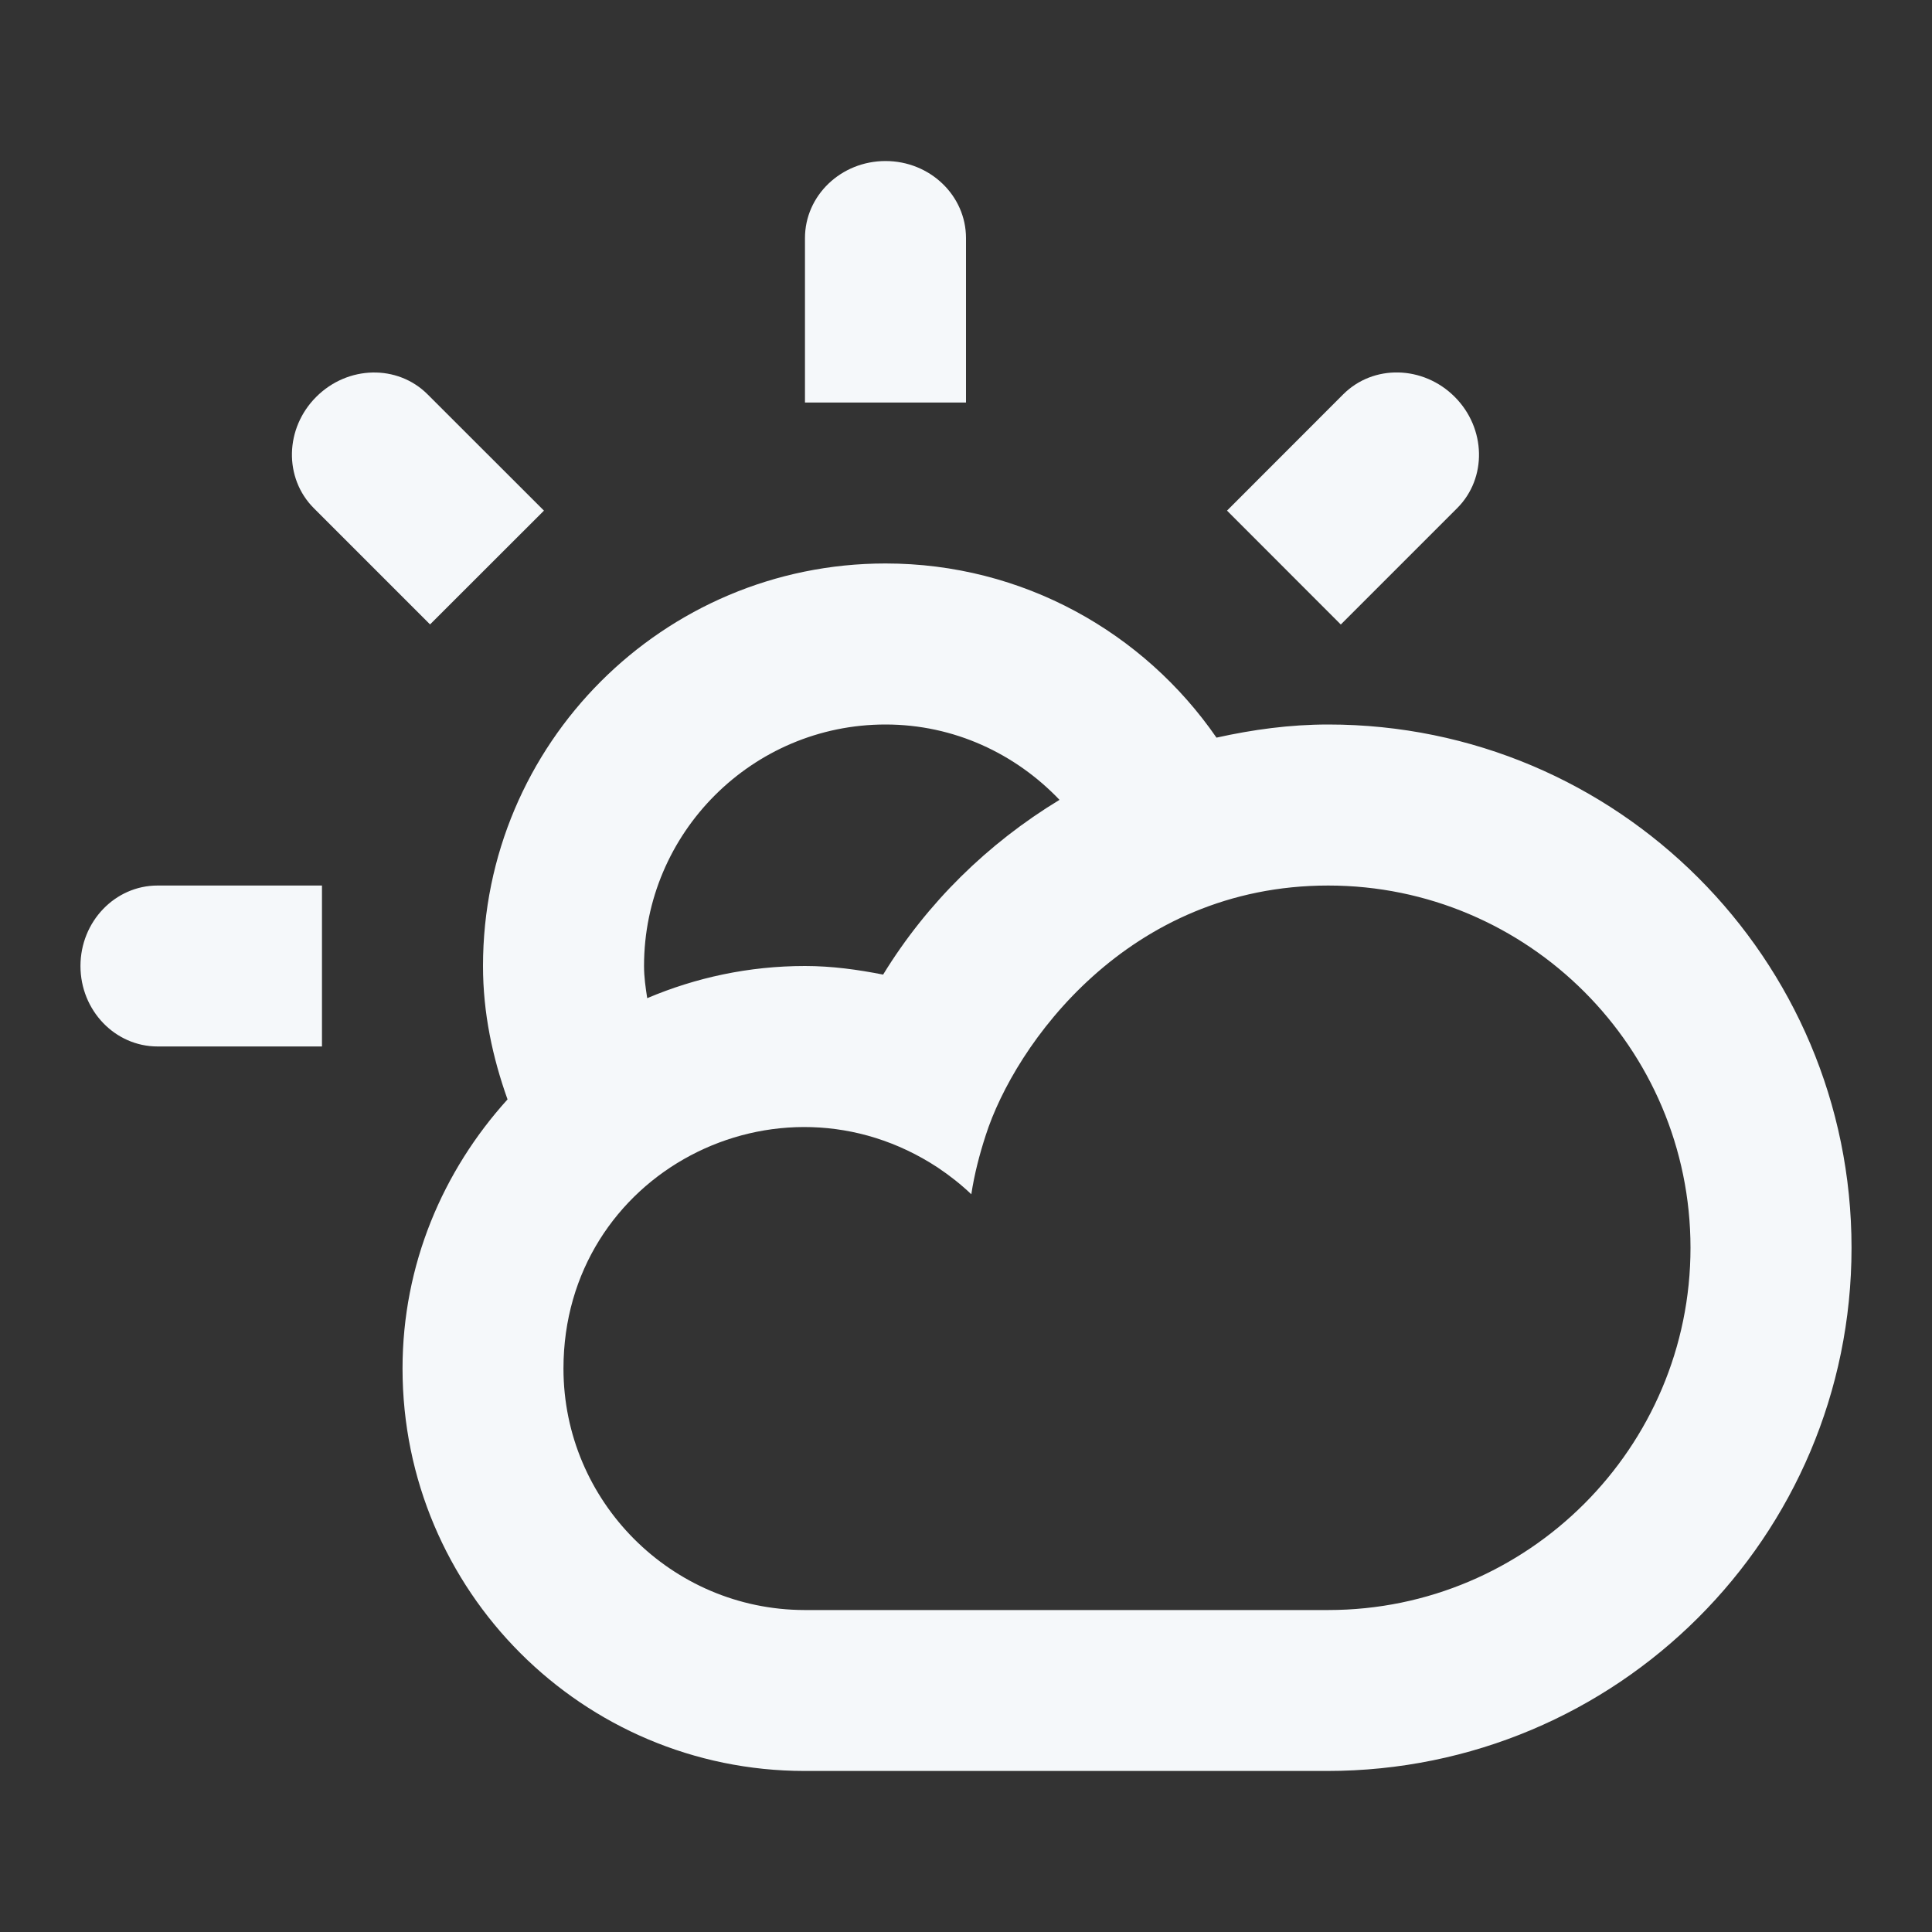 <svg width="20" height="20" viewBox="0 0 20 20" fill="none" xmlns="http://www.w3.org/2000/svg">
<rect x="0" y="0" width="20" height="20" fill="#333333" stroke="none"/>
<path fill-rule="evenodd" clip-rule="evenodd" d="M10 2.465C10 2.024 9.627 1.667 9.167 1.667C8.706 1.667 8.333 2.024 8.333 2.465V4.167H10V2.465ZM12.593 7.636C11.842 6.548 10.588 5.833 9.167 5.833C6.865 5.833 5 7.699 5 10C5 10.487 5.099 10.947 5.254 11.381C4.585 12.12 4.167 13.091 4.167 14.167C4.167 16.467 6.029 18.331 8.328 18.333H13.738C16.742 18.333 19.167 15.908 19.167 12.917C19.167 9.925 16.742 7.5 13.75 7.5C13.351 7.5 12.967 7.553 12.593 7.636ZM8.328 16.667C6.952 16.664 5.833 15.543 5.833 14.167C5.833 12.145 8.052 10.999 9.707 12.086C9.831 12.169 9.948 12.261 10.055 12.363C10.087 12.152 10.14 11.95 10.204 11.753C10.505 10.814 11.675 9.167 13.75 9.167C15.817 9.167 17.5 10.849 17.5 12.917C17.5 14.984 15.817 16.667 13.75 16.667H8.328ZM9.142 10.089C9.596 9.348 10.226 8.73 10.968 8.28C10.513 7.803 9.877 7.5 9.167 7.5C7.788 7.5 6.667 8.622 6.667 10C6.667 10.114 6.683 10.224 6.7 10.333C7.202 10.12 7.753 10 8.333 10C8.611 10 8.878 10.037 9.142 10.089ZM3.333 10.833H1.631C1.191 10.833 0.833 10.46 0.833 10C0.833 9.54 1.191 9.167 1.631 9.167H3.333V10.833ZM15.084 5.261C15.396 4.95 15.384 4.433 15.059 4.108C14.733 3.782 14.217 3.77 13.905 4.082L12.702 5.286L13.88 6.465L15.084 5.261ZM5.631 5.286L4.452 6.464L3.249 5.261C2.937 4.949 2.948 4.433 3.274 4.108C3.6 3.782 4.116 3.771 4.427 4.083L5.631 5.286Z" fill="#F5F8FA"/>
</svg>
